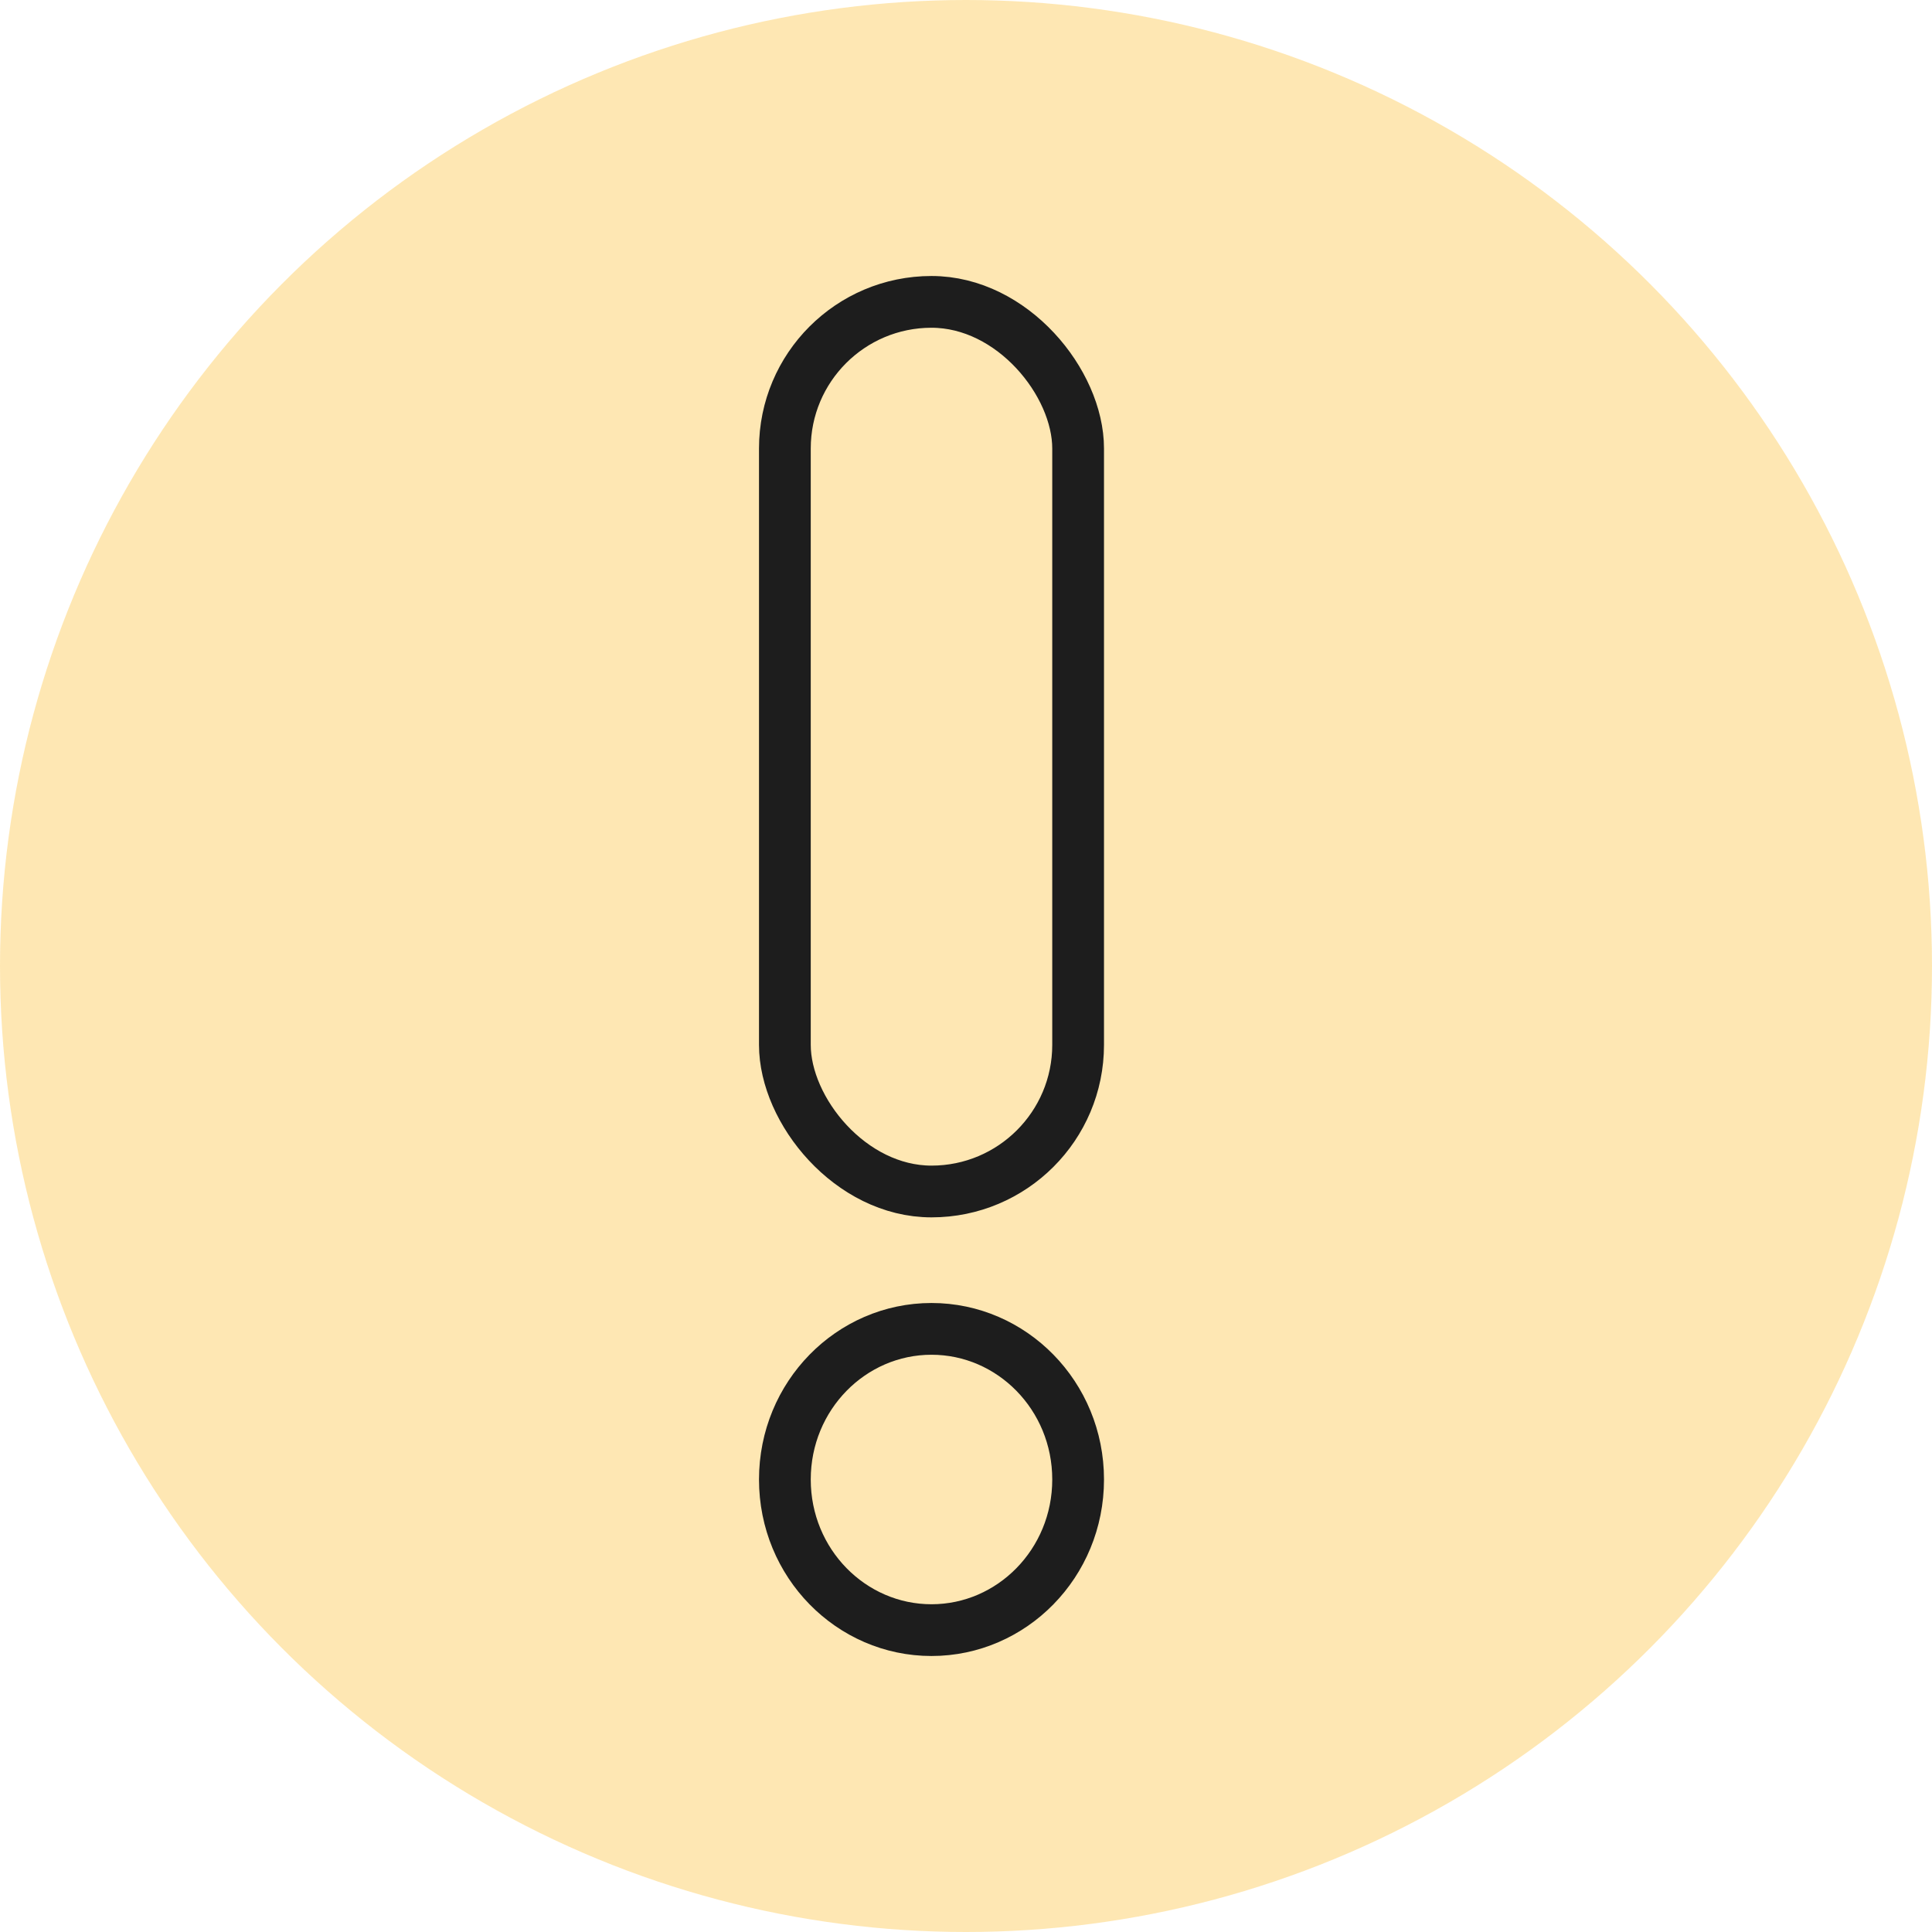 <svg width="28" height="28" viewBox="0 0 28 28" fill="none" xmlns="http://www.w3.org/2000/svg">
<g style="mix-blend-mode:multiply" opacity="0.3">
<circle cx="14" cy="14" r="14" fill="#FDB001"/>
</g>
<rect x="11.375" y="4.375" width="4.25" height="12.893" rx="2.125" stroke="#1D1D1D" stroke-width="0.75"/>
<path d="M15.625 21.442C15.625 22.656 14.665 23.625 13.5 23.625C12.335 23.625 11.375 22.656 11.375 21.442C11.375 20.228 12.335 19.259 13.5 19.259C14.665 19.259 15.625 20.228 15.625 21.442Z" stroke="#1D1D1D" stroke-width="0.75"/>
</svg>
